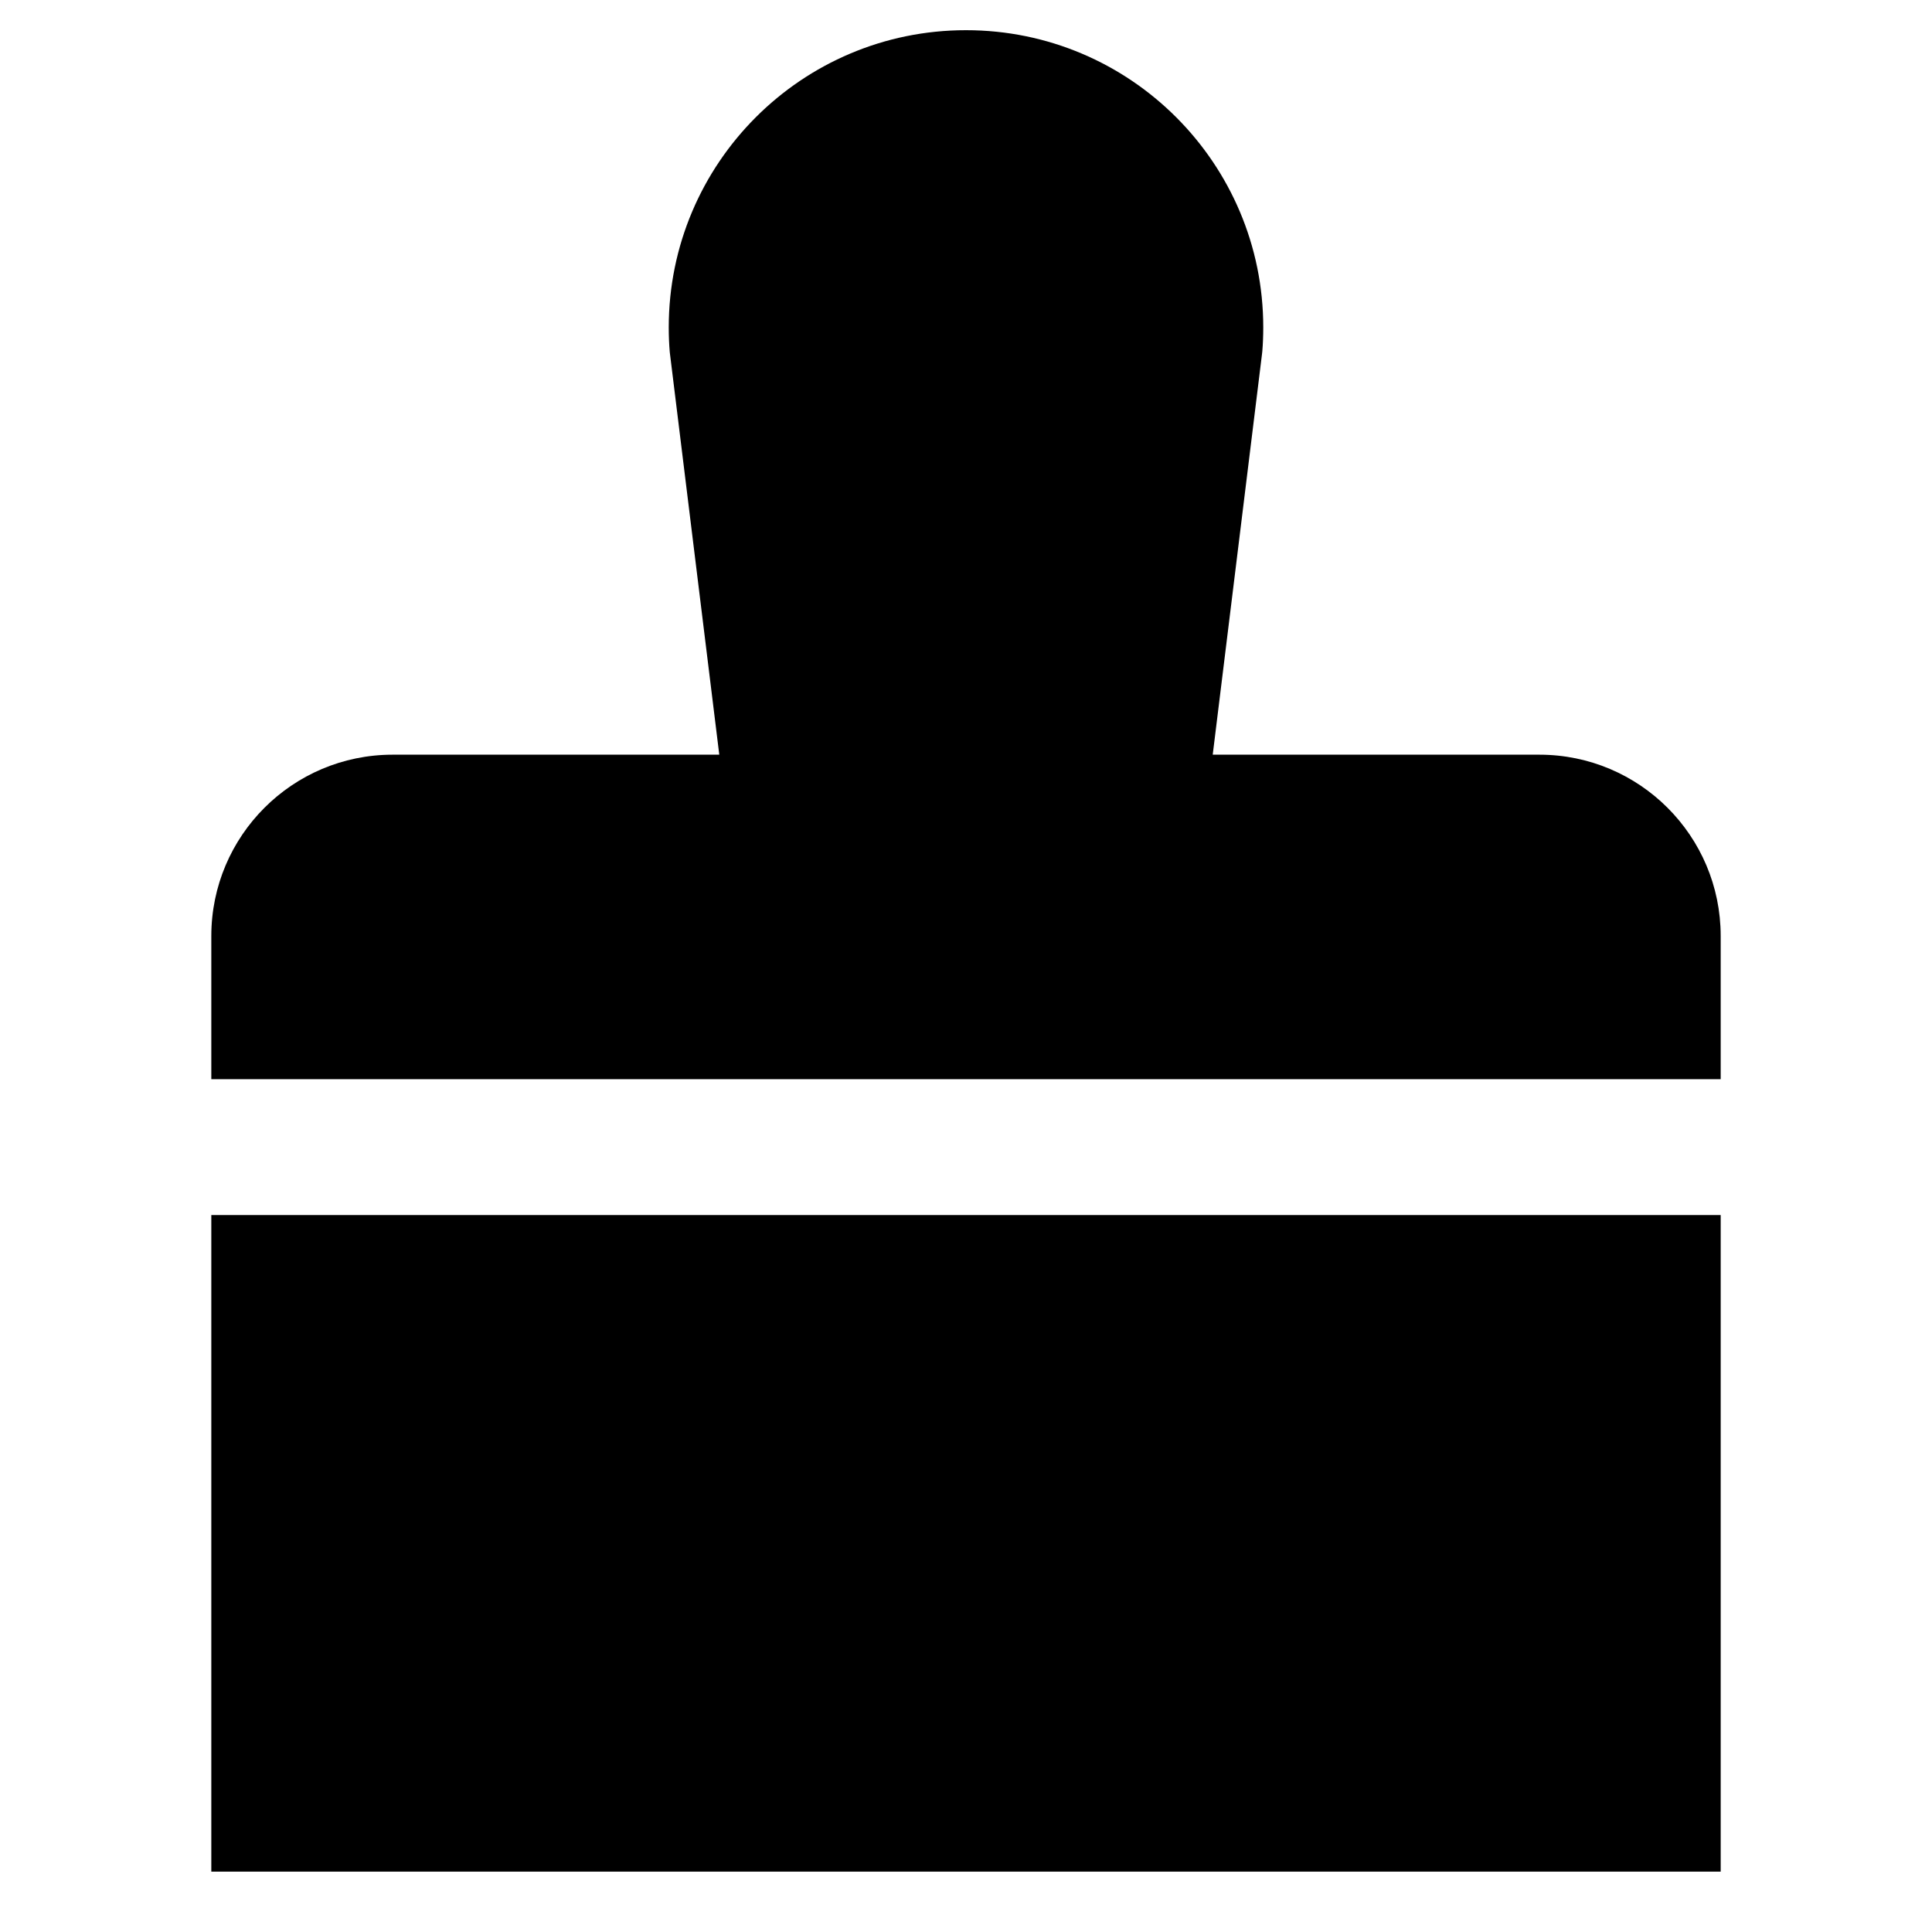 <!-- Generated by IcoMoon.io -->
<svg version="1.1" xmlns="http://www.w3.org/2000/svg" width="64" height="64" viewBox="0 0 64 64">
<title>brush-alt</title>
<path d="M11 40.25h-4v21.75h50v-21.75h-46z"></path>
<path d="M51 25h-10.827l1.634-13.283 0.009-0.085c0.020-0.235 0.031-0.509 0.031-0.785 0-5.438-4.409-9.847-9.847-9.847s-9.847 4.409-9.847 9.847c0 0.276 0.011 0.55 0.034 0.821l-0.002-0.035 0.003 0.042 1.639 13.325h-10.827c-3.312 0.004-5.996 2.688-6 6v4.75h50v-4.75c-0.004-3.312-2.688-5.996-6-6h-0z"></path>
</svg>

